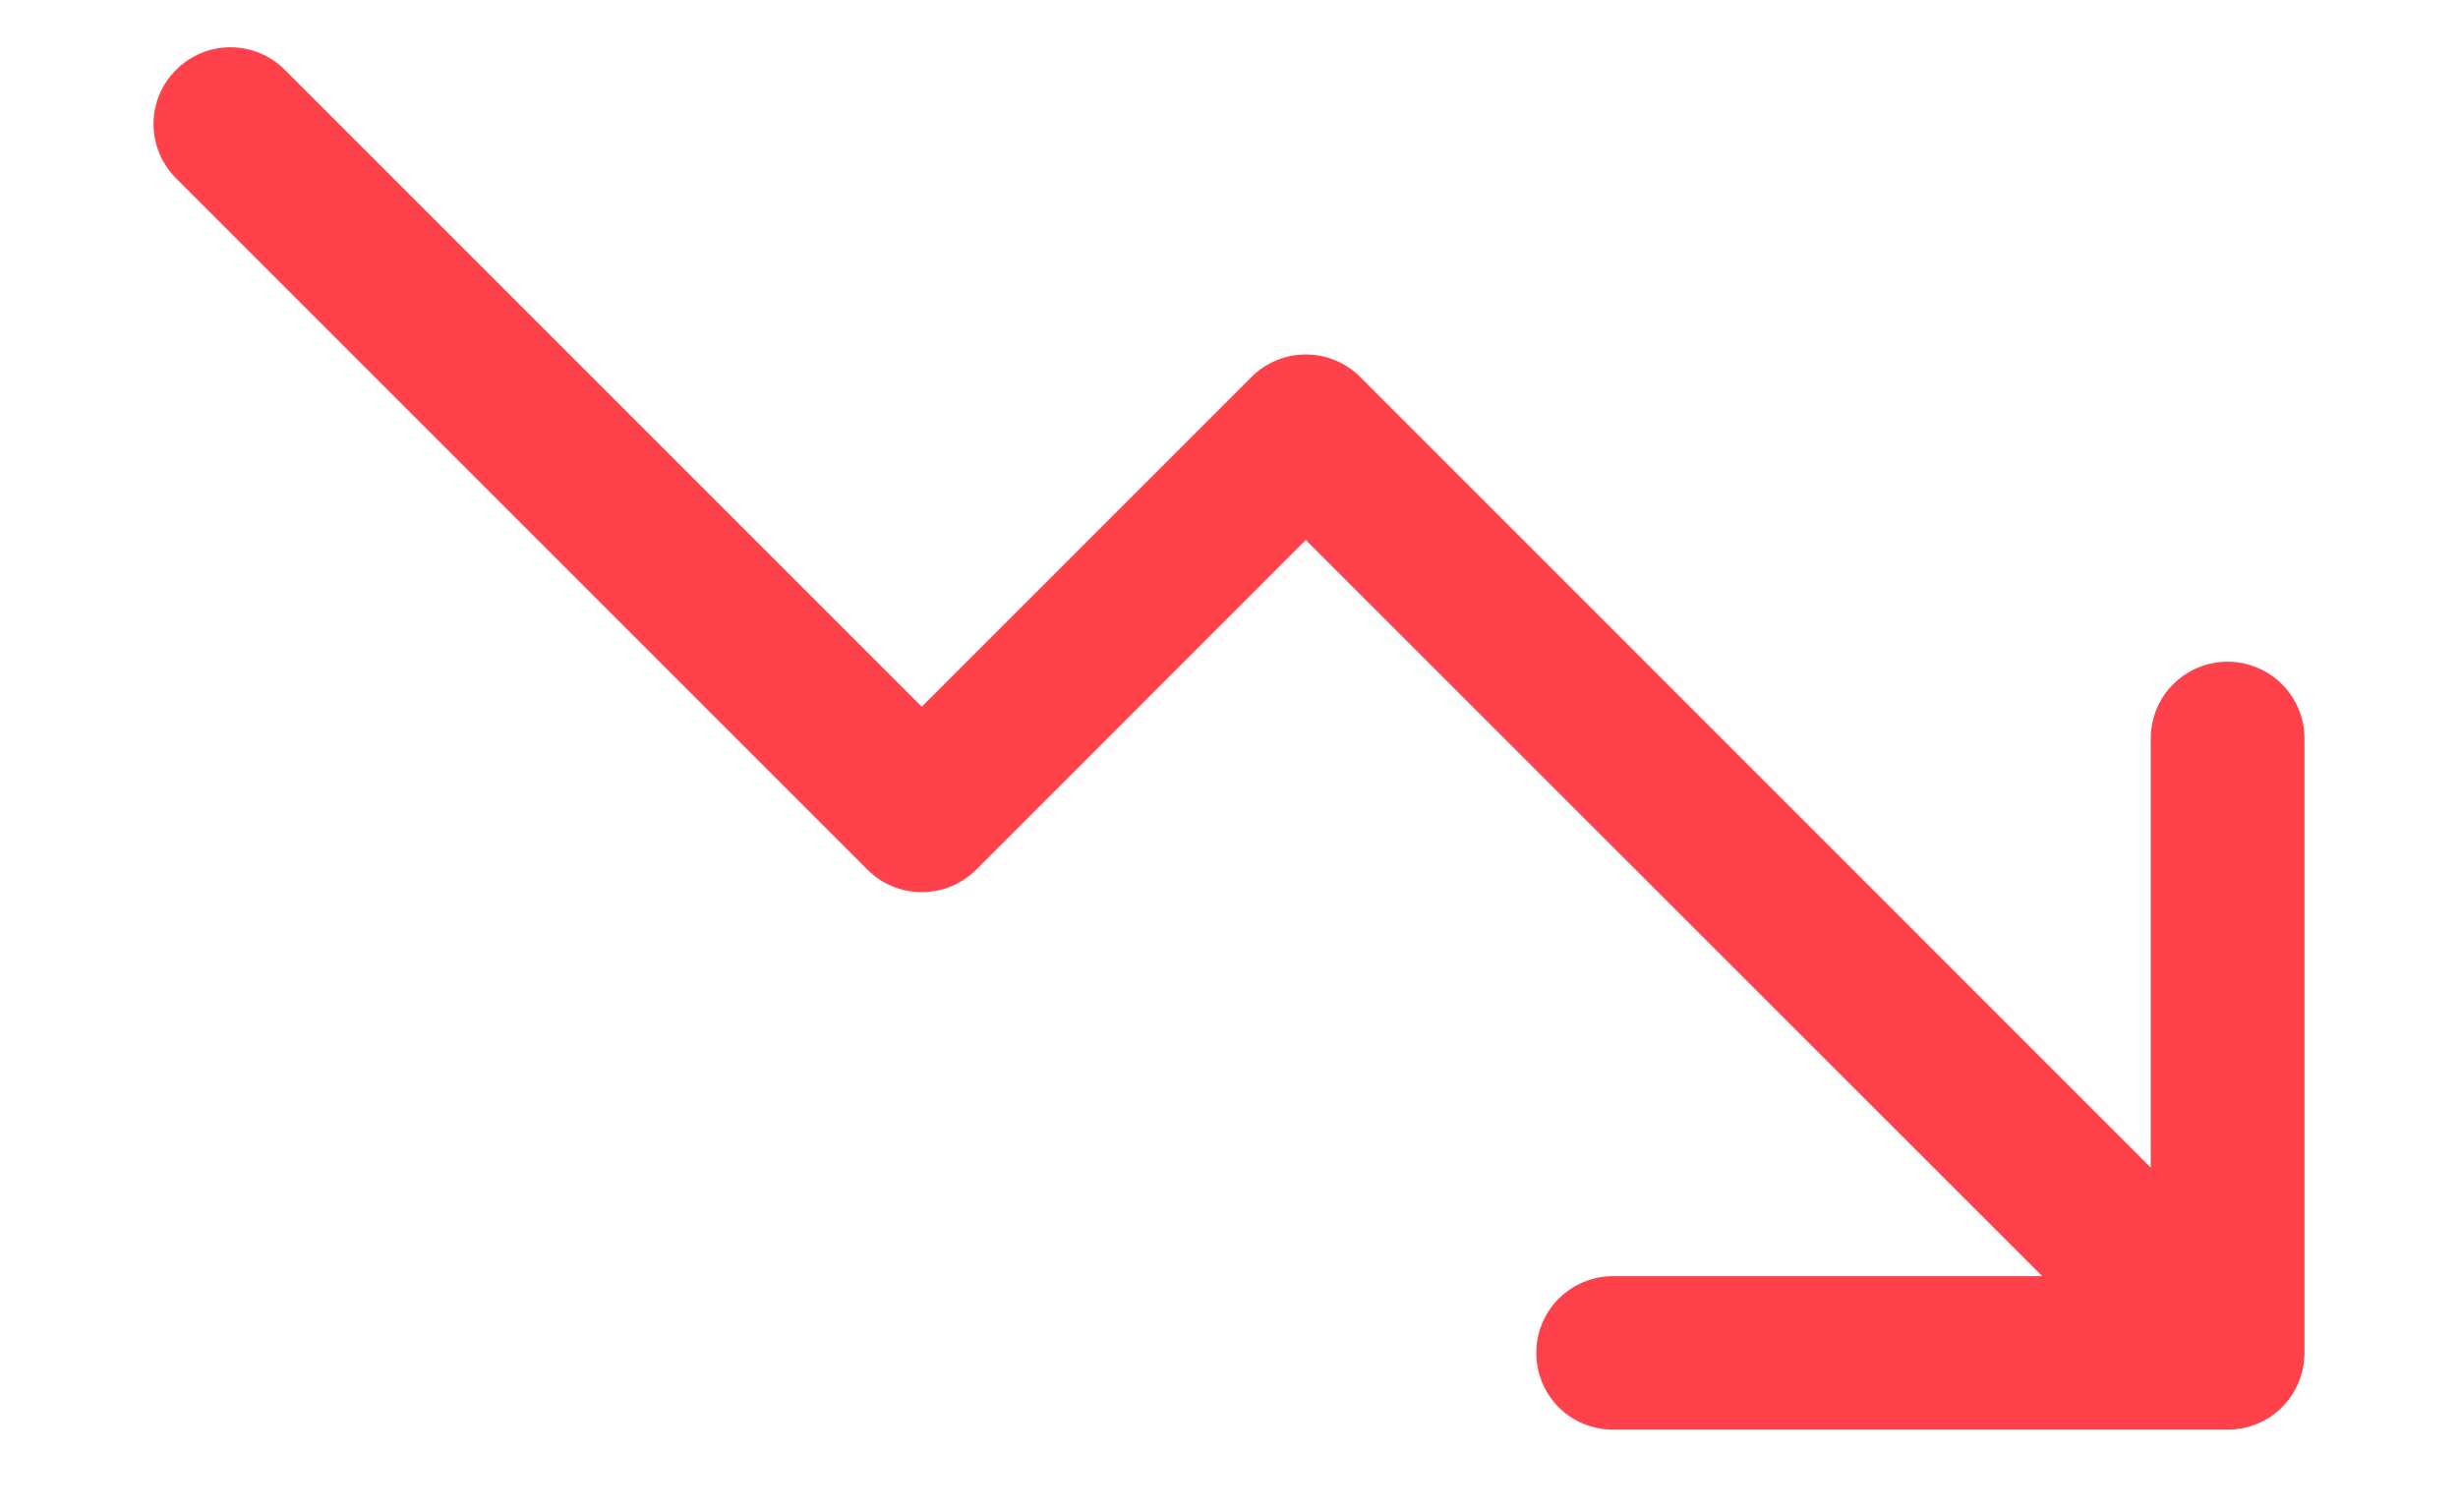 <svg width="13" height="8" viewBox="0 0 13 8" fill="none" xmlns="http://www.w3.org/2000/svg">
<path d="M12.188 3.906V7.156C12.188 7.264 12.145 7.367 12.069 7.444C11.993 7.52 11.889 7.562 11.781 7.562H8.531C8.424 7.562 8.32 7.52 8.244 7.444C8.168 7.367 8.125 7.264 8.125 7.156C8.125 7.048 8.168 6.945 8.244 6.869C8.32 6.793 8.424 6.75 8.531 6.75H10.801L6.906 2.856L5.163 4.6C5.125 4.638 5.08 4.668 5.031 4.688C4.981 4.709 4.929 4.719 4.875 4.719C4.822 4.719 4.769 4.709 4.72 4.688C4.67 4.668 4.626 4.638 4.588 4.6L0.932 0.944C0.855 0.867 0.812 0.764 0.812 0.656C0.812 0.548 0.855 0.445 0.932 0.369C1.008 0.293 1.111 0.25 1.219 0.25C1.327 0.25 1.43 0.293 1.506 0.369L4.875 3.738L6.619 1.994C6.657 1.956 6.702 1.926 6.751 1.906C6.8 1.885 6.853 1.875 6.906 1.875C6.96 1.875 7.013 1.885 7.062 1.906C7.111 1.926 7.156 1.956 7.194 1.994L11.375 6.176V3.906C11.375 3.798 11.418 3.695 11.494 3.619C11.57 3.543 11.674 3.5 11.781 3.5C11.889 3.5 11.993 3.543 12.069 3.619C12.145 3.695 12.188 3.798 12.188 3.906Z" fill="#FF414B"/>
</svg>
